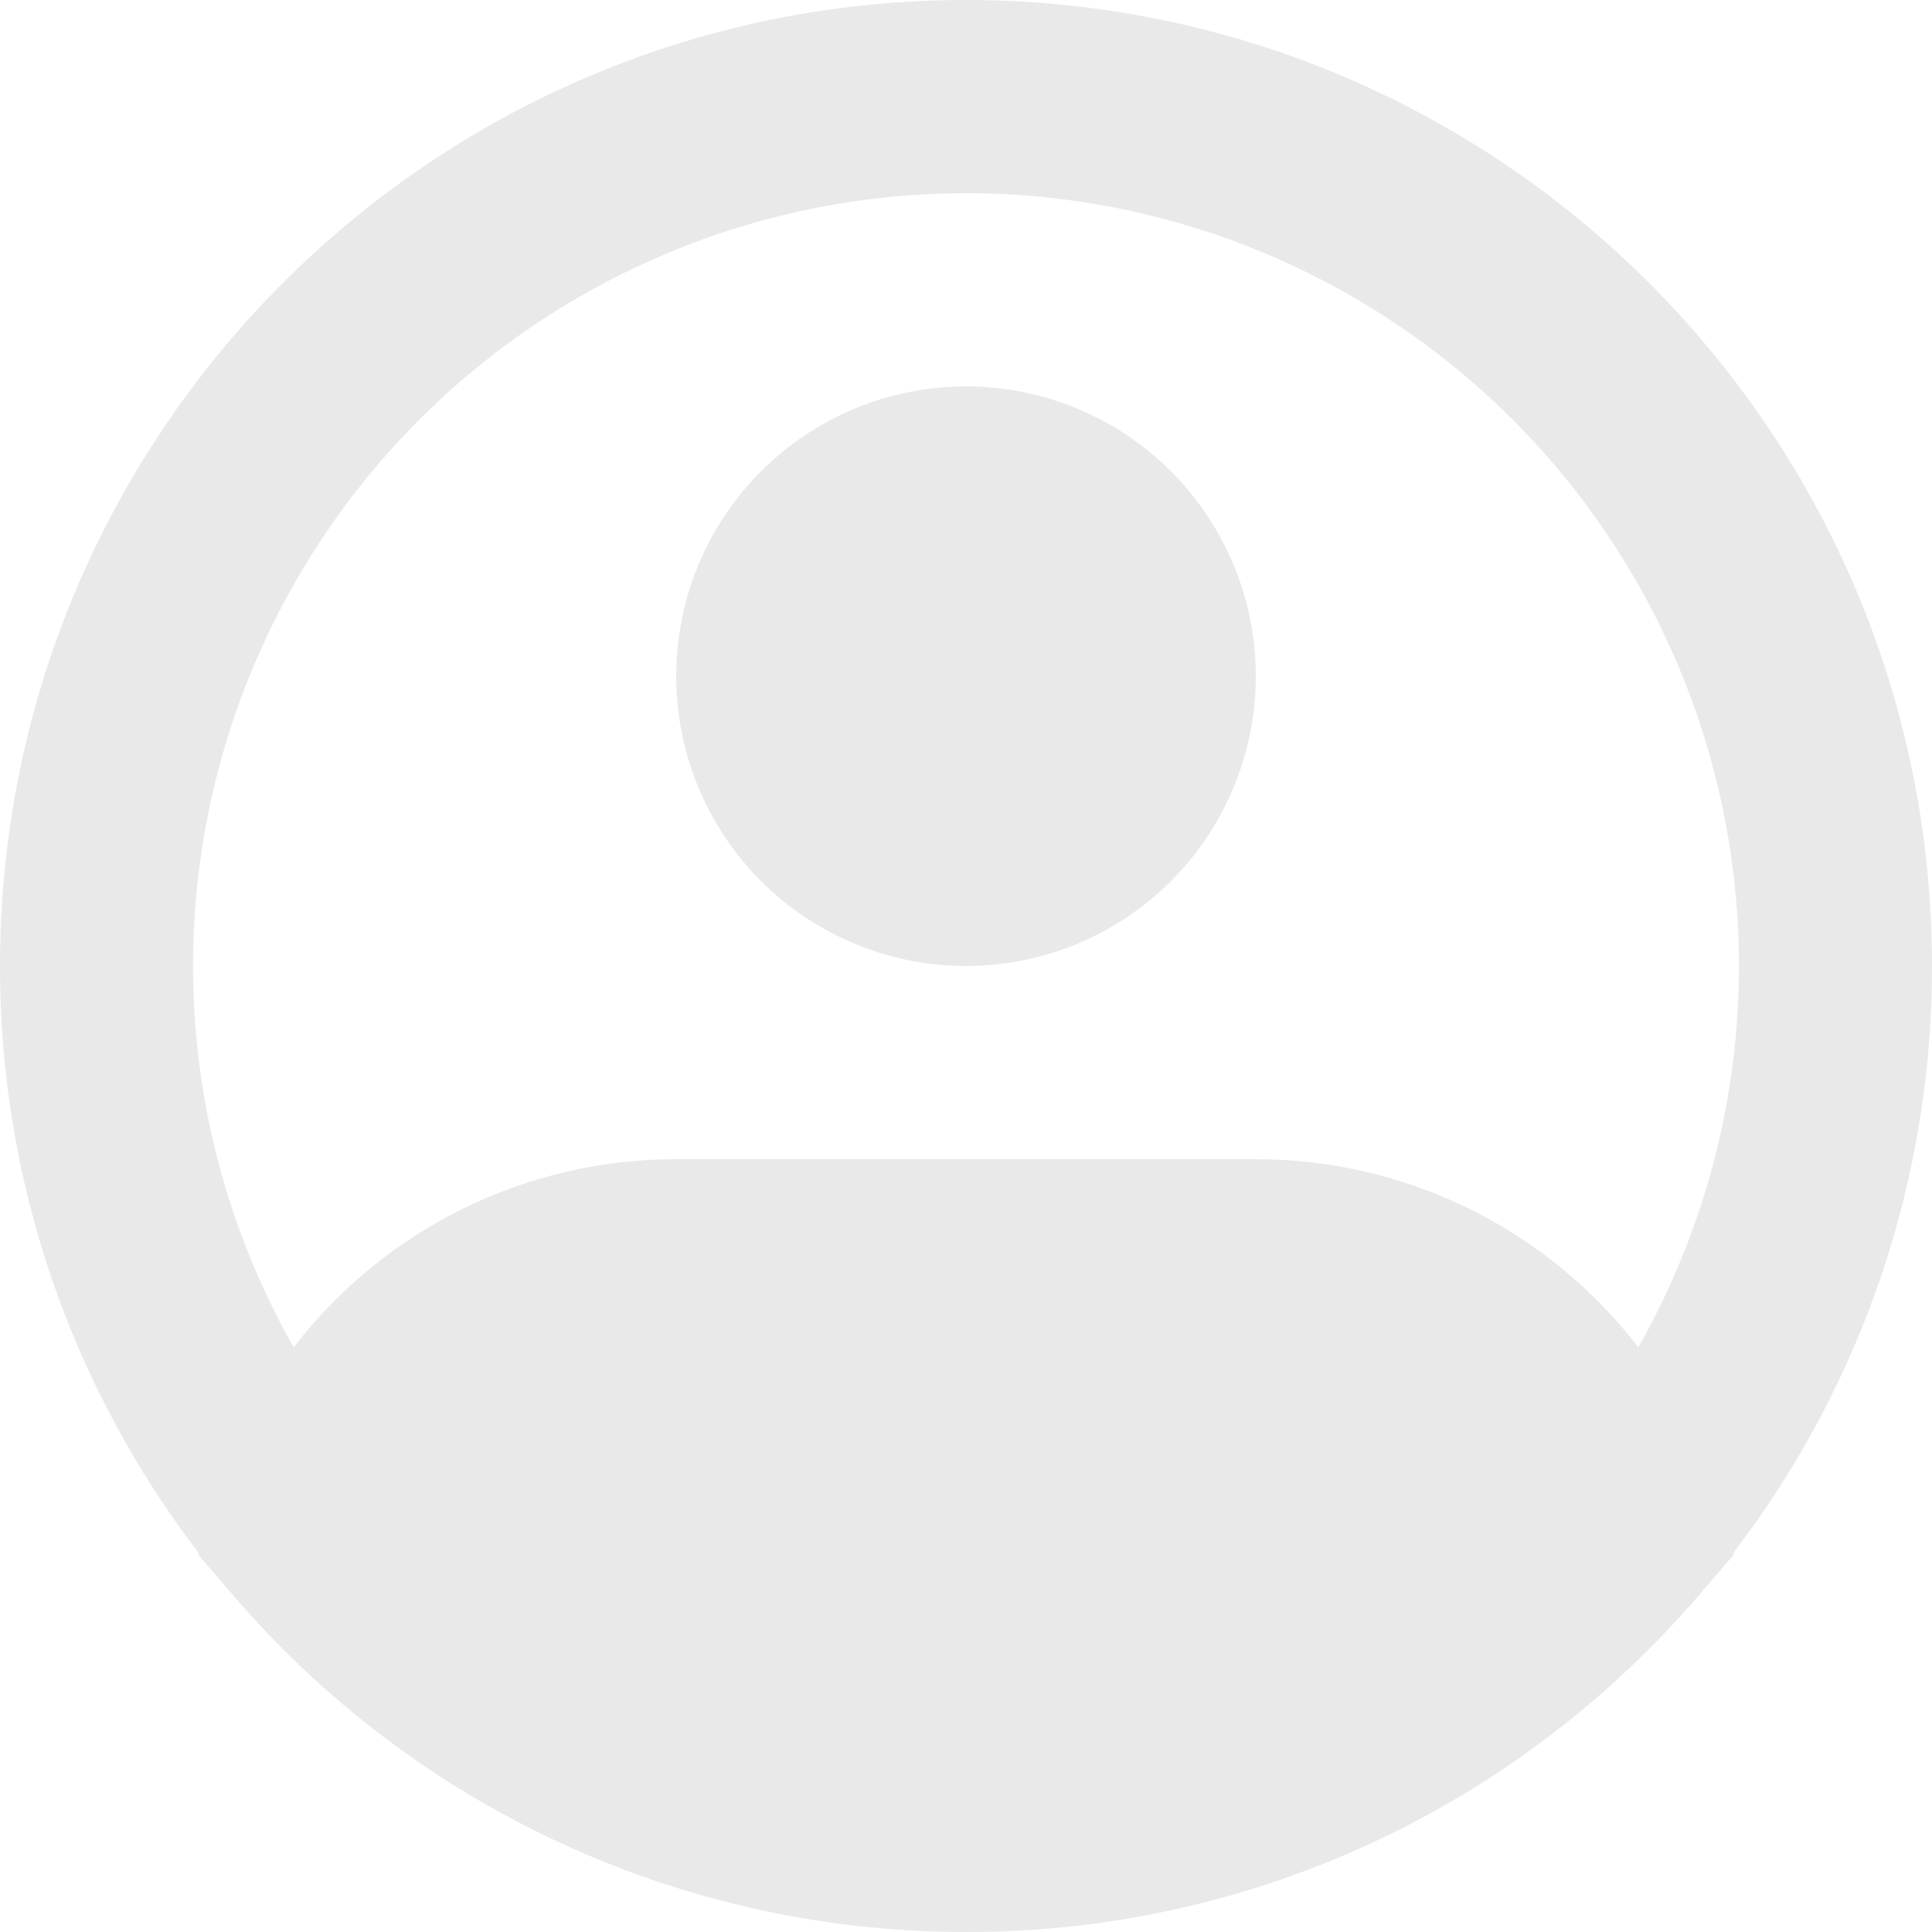 <svg width="25" height="25" viewBox="0 0 25 25" fill="none" xmlns="http://www.w3.org/2000/svg">
<path fill-rule="evenodd" clip-rule="evenodd" d="M12.5 2.5C10.751 2.5 9.032 2.958 7.516 3.83C5.999 4.701 4.738 5.955 3.858 7.466C2.977 8.977 2.508 10.693 2.498 12.442C2.488 14.191 2.937 15.912 3.8 17.434C4.383 16.676 5.133 16.062 5.991 15.64C6.85 15.218 7.794 14.999 8.75 15H16.25C17.206 14.999 18.15 15.218 19.009 15.64C19.867 16.062 20.617 16.676 21.2 17.434C22.063 15.912 22.512 14.191 22.502 12.442C22.492 10.693 22.023 8.977 21.142 7.466C20.262 5.955 19.001 4.701 17.484 3.83C15.968 2.958 14.249 2.5 12.5 2.5ZM22.429 20.095C24.1 17.916 25.004 15.246 25 12.5C25 5.596 19.404 0 12.5 0C5.596 0 1.40665e-05 5.596 1.40665e-05 12.5C-0.004 15.246 0.9 17.916 2.571 20.095L2.565 20.117L3.009 20.634C4.181 22.004 5.637 23.105 7.275 23.858C8.914 24.612 10.696 25.002 12.5 25C15.034 25.005 17.509 24.235 19.594 22.794C20.482 22.18 21.288 21.454 21.991 20.634L22.435 20.117L22.429 20.095ZM12.5 5C11.505 5 10.552 5.395 9.848 6.098C9.145 6.802 8.75 7.755 8.75 8.75C8.75 9.745 9.145 10.698 9.848 11.402C10.552 12.105 11.505 12.5 12.5 12.5C13.495 12.5 14.448 12.105 15.152 11.402C15.855 10.698 16.25 9.745 16.25 8.75C16.25 7.755 15.855 6.802 15.152 6.098C14.448 5.395 13.495 5 12.5 5Z" fill="#E9E9E9"/>
</svg>
